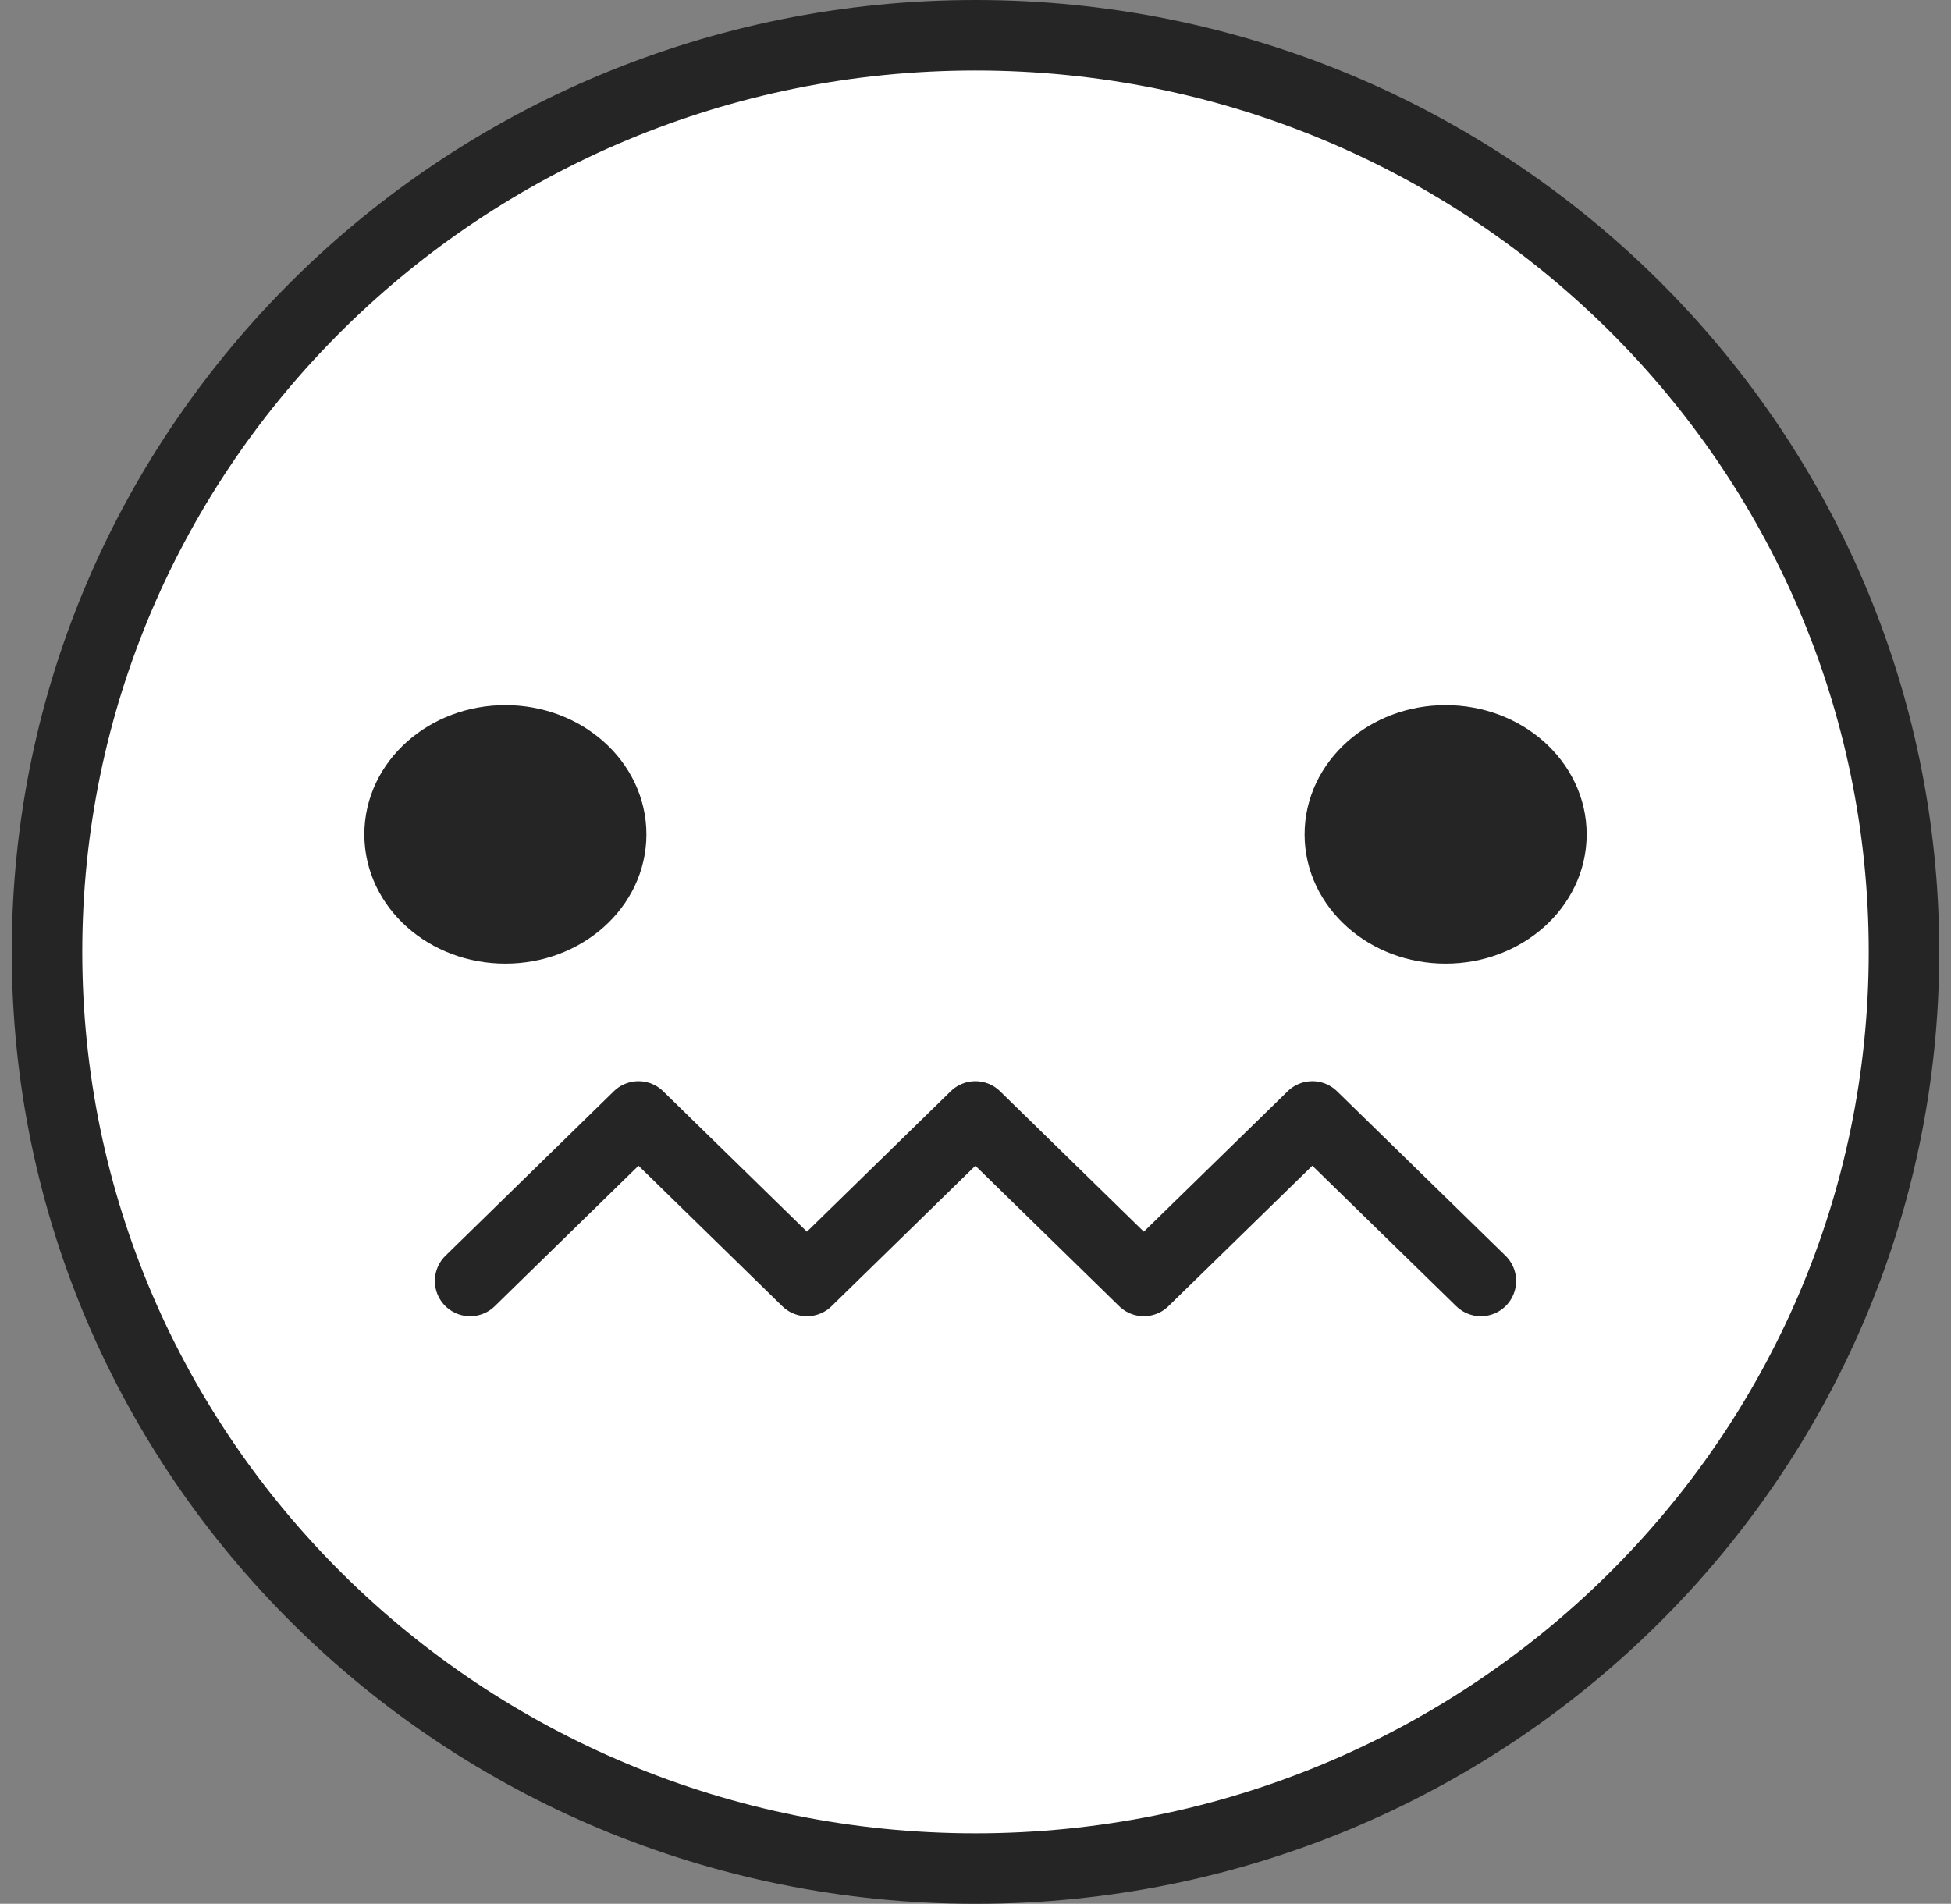 <svg xmlns="http://www.w3.org/2000/svg" width="83" height="81" viewBox="0 0 83 81" fill="none">
  <rect x="0" y="0" width="83" height="81" fill="#808080" stroke="none"/>
  <path d="M41.5 79.5C19.685 79.5 2 62.039 2 40.5C2 18.961 19.685 1.5 41.5 1.5C63.315 1.5 81 18.961 81 40.5C81 62.039 63.315 79.5 41.5 79.5Z" fill="white" stroke="#262525" stroke-width="3" stroke-linecap="round" stroke-linejoin="round"/>
  <path d="M20 54.5L27.163 47.5L34.328 54.5L41.495 47.5L48.66 54.5L55.83 47.5L63 54.5" stroke="#262525" stroke-width="3" stroke-linecap="round" stroke-linejoin="round"/>
  <path d="M21.5 39.5C19.015 39.5 17 37.709 17 35.5C17 33.291 19.015 31.5 21.5 31.5C23.985 31.5 26 33.291 26 35.5C26 37.709 23.985 39.5 21.5 39.5Z" fill="#262525" stroke="#262525" stroke-width="3" stroke-linecap="round" stroke-linejoin="round"/>
  <path d="M61.5 39.5C59.015 39.5 57 37.709 57 35.5C57 33.291 59.015 31.5 61.5 31.5C63.985 31.5 66 33.291 66 35.5C66 37.709 63.985 39.5 61.5 39.5Z" fill="#262525" stroke="#262525" stroke-width="3" stroke-linecap="round" stroke-linejoin="round"/>
</svg>